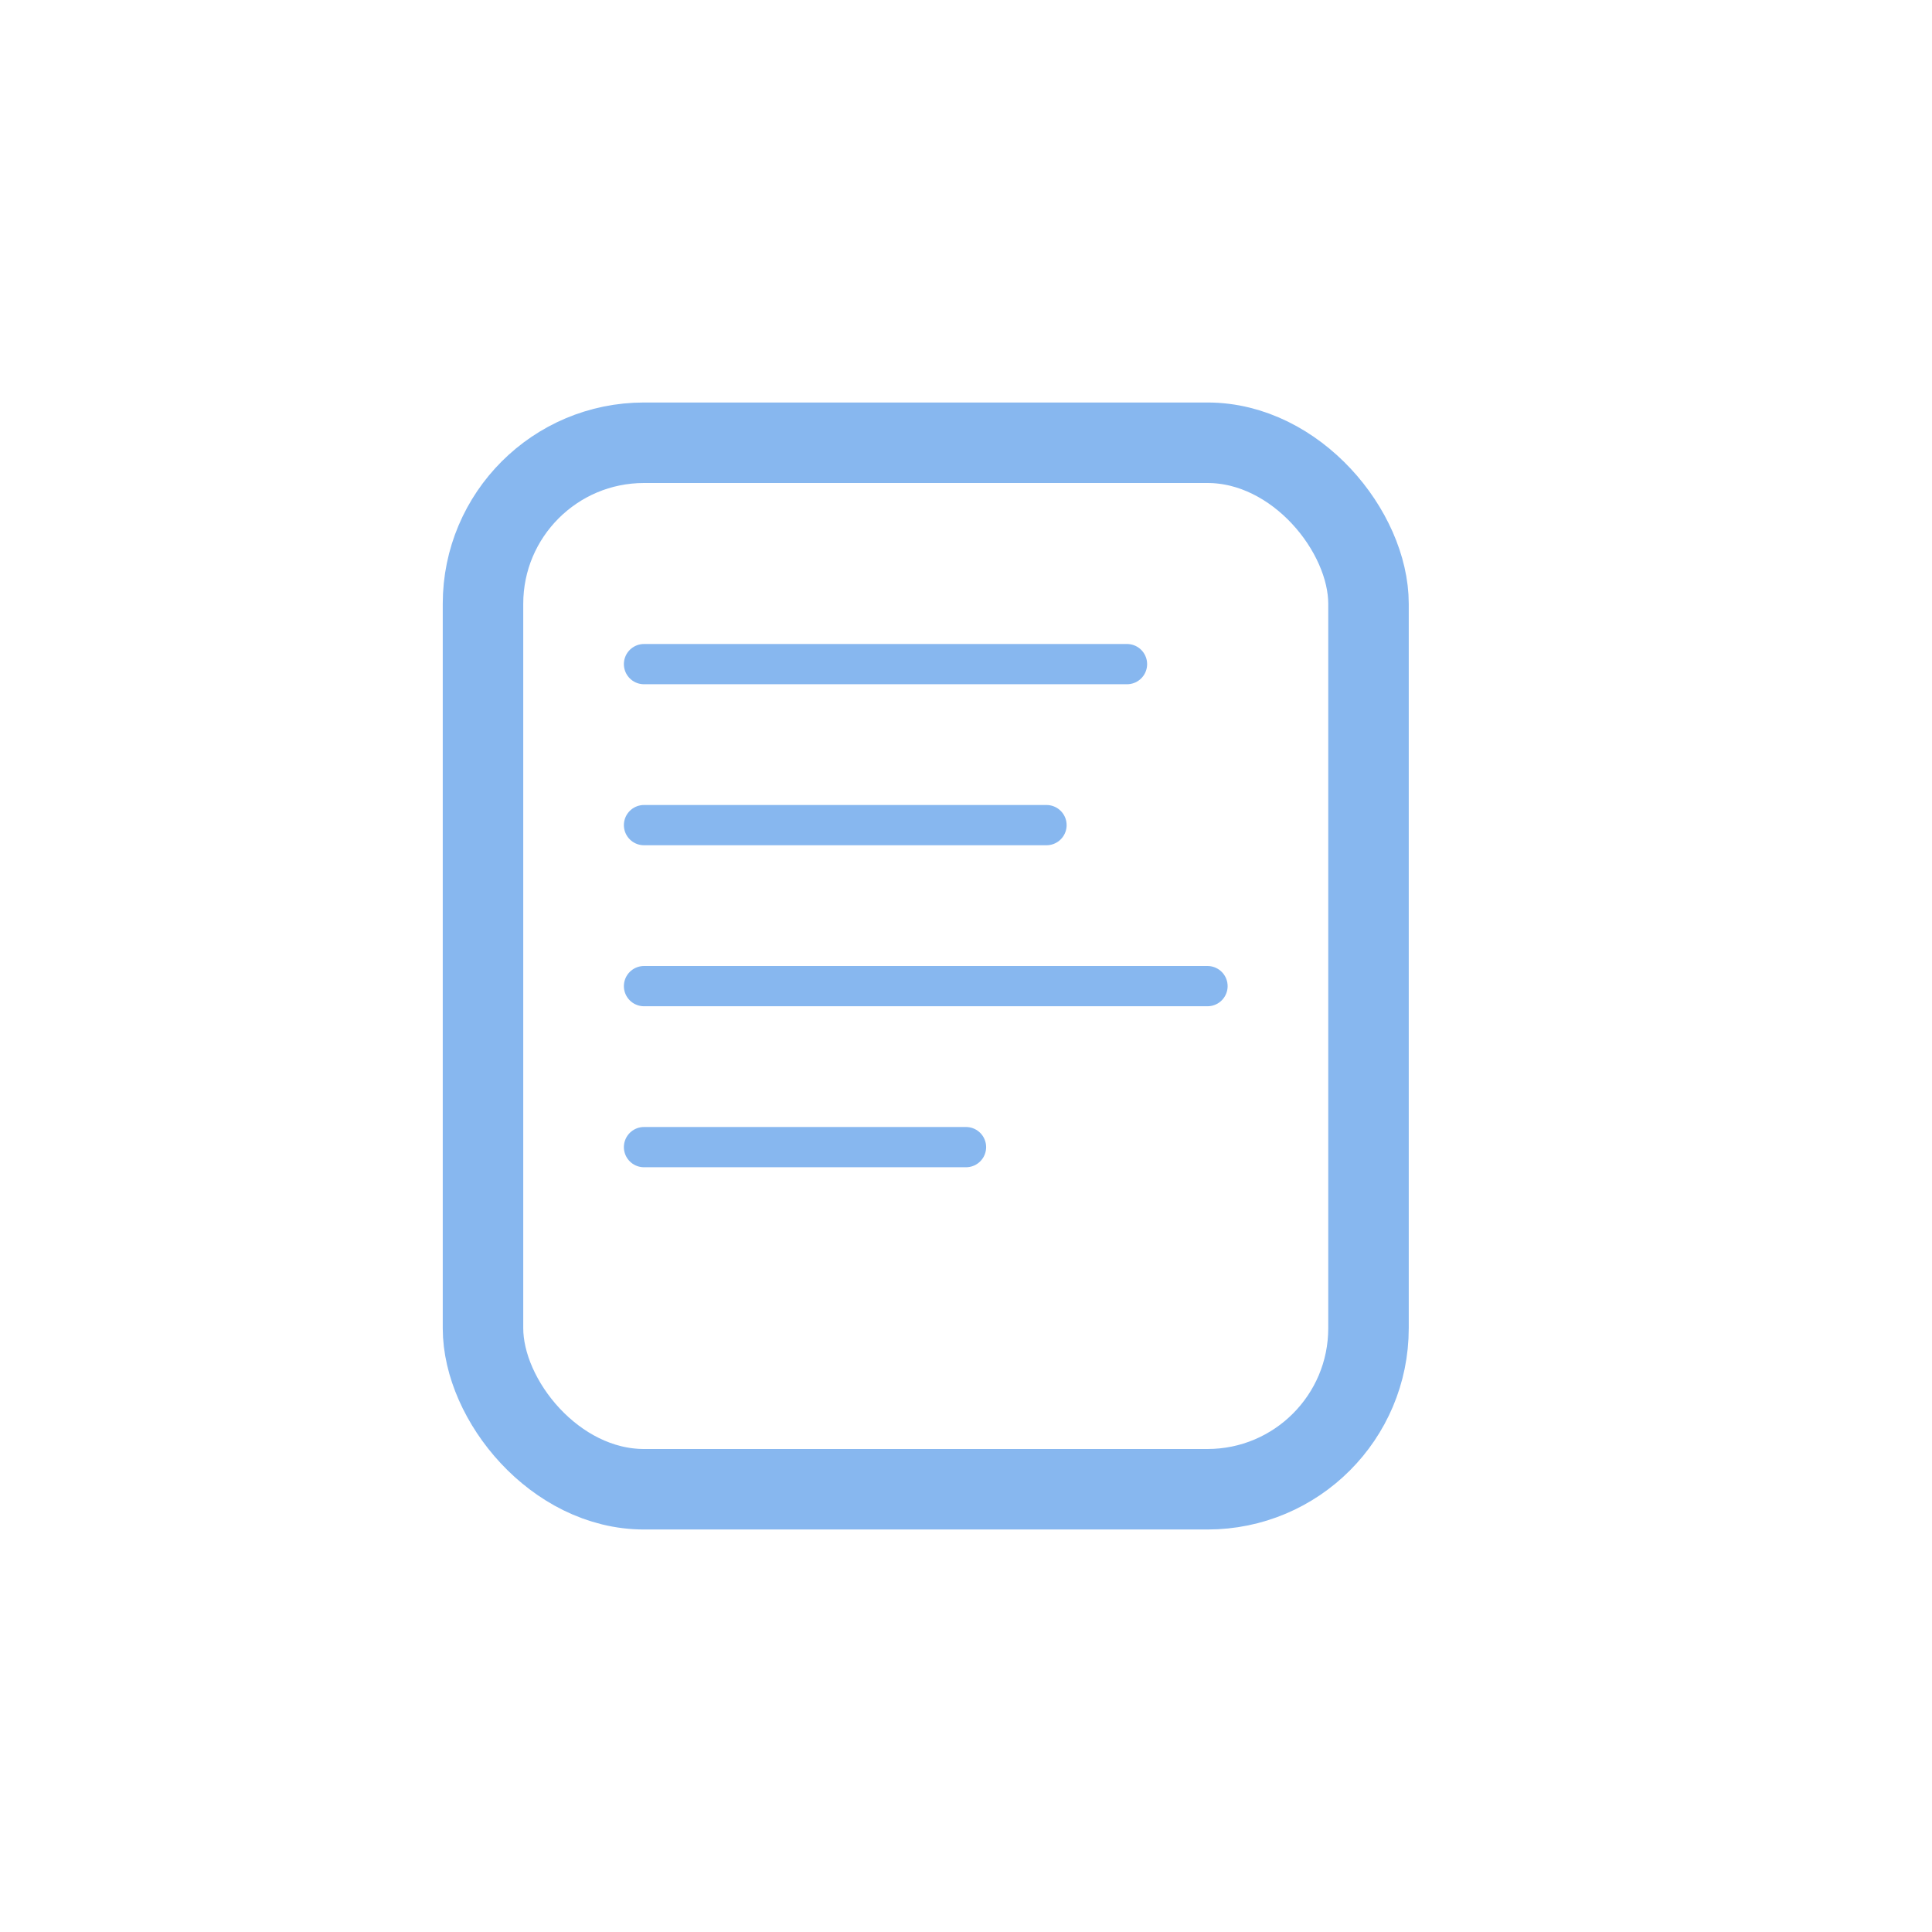 <?xml version="1.0" encoding="UTF-8" standalone="no"?>
<svg width="48px" height="48px" viewBox="0 -10 26 48" version="1.1" xmlns="http://www.w3.org/2000/svg" xmlns:xlink="http://www.w3.org/1999/xlink">
    <!-- Generator: Sketch 41.2 (35397) - http://www.bohemiancoding.com/sketch -->
    <title>note</title>
    <desc>Created with Sketch.</desc>
    <defs></defs>
    <g id="Page-1" stroke="none" stroke-width="1" fill="none" fill-rule="evenodd" stroke-linecap="round">
        <g id="note" transform="translate(-12, -10)" stroke="#87b7ef">
            <g transform="translate(13, 11)">
                <path d="M4,13.5 L18,13.5" id="Line"></path>
                <path d="M4,17.5 L12,17.5" id="Line"></path>
                <path d="M4,9.5 L14,9.5" id="Line"></path>
                <path d="M4,5.5 L16,5.5" id="Line"></path>
                <rect id="Rectangle-6" stroke-width="2" stroke-linejoin="round" x="0" y="0" width="22" height="26" rx="4"></rect>
            </g>
        </g>
    </g>
</svg>